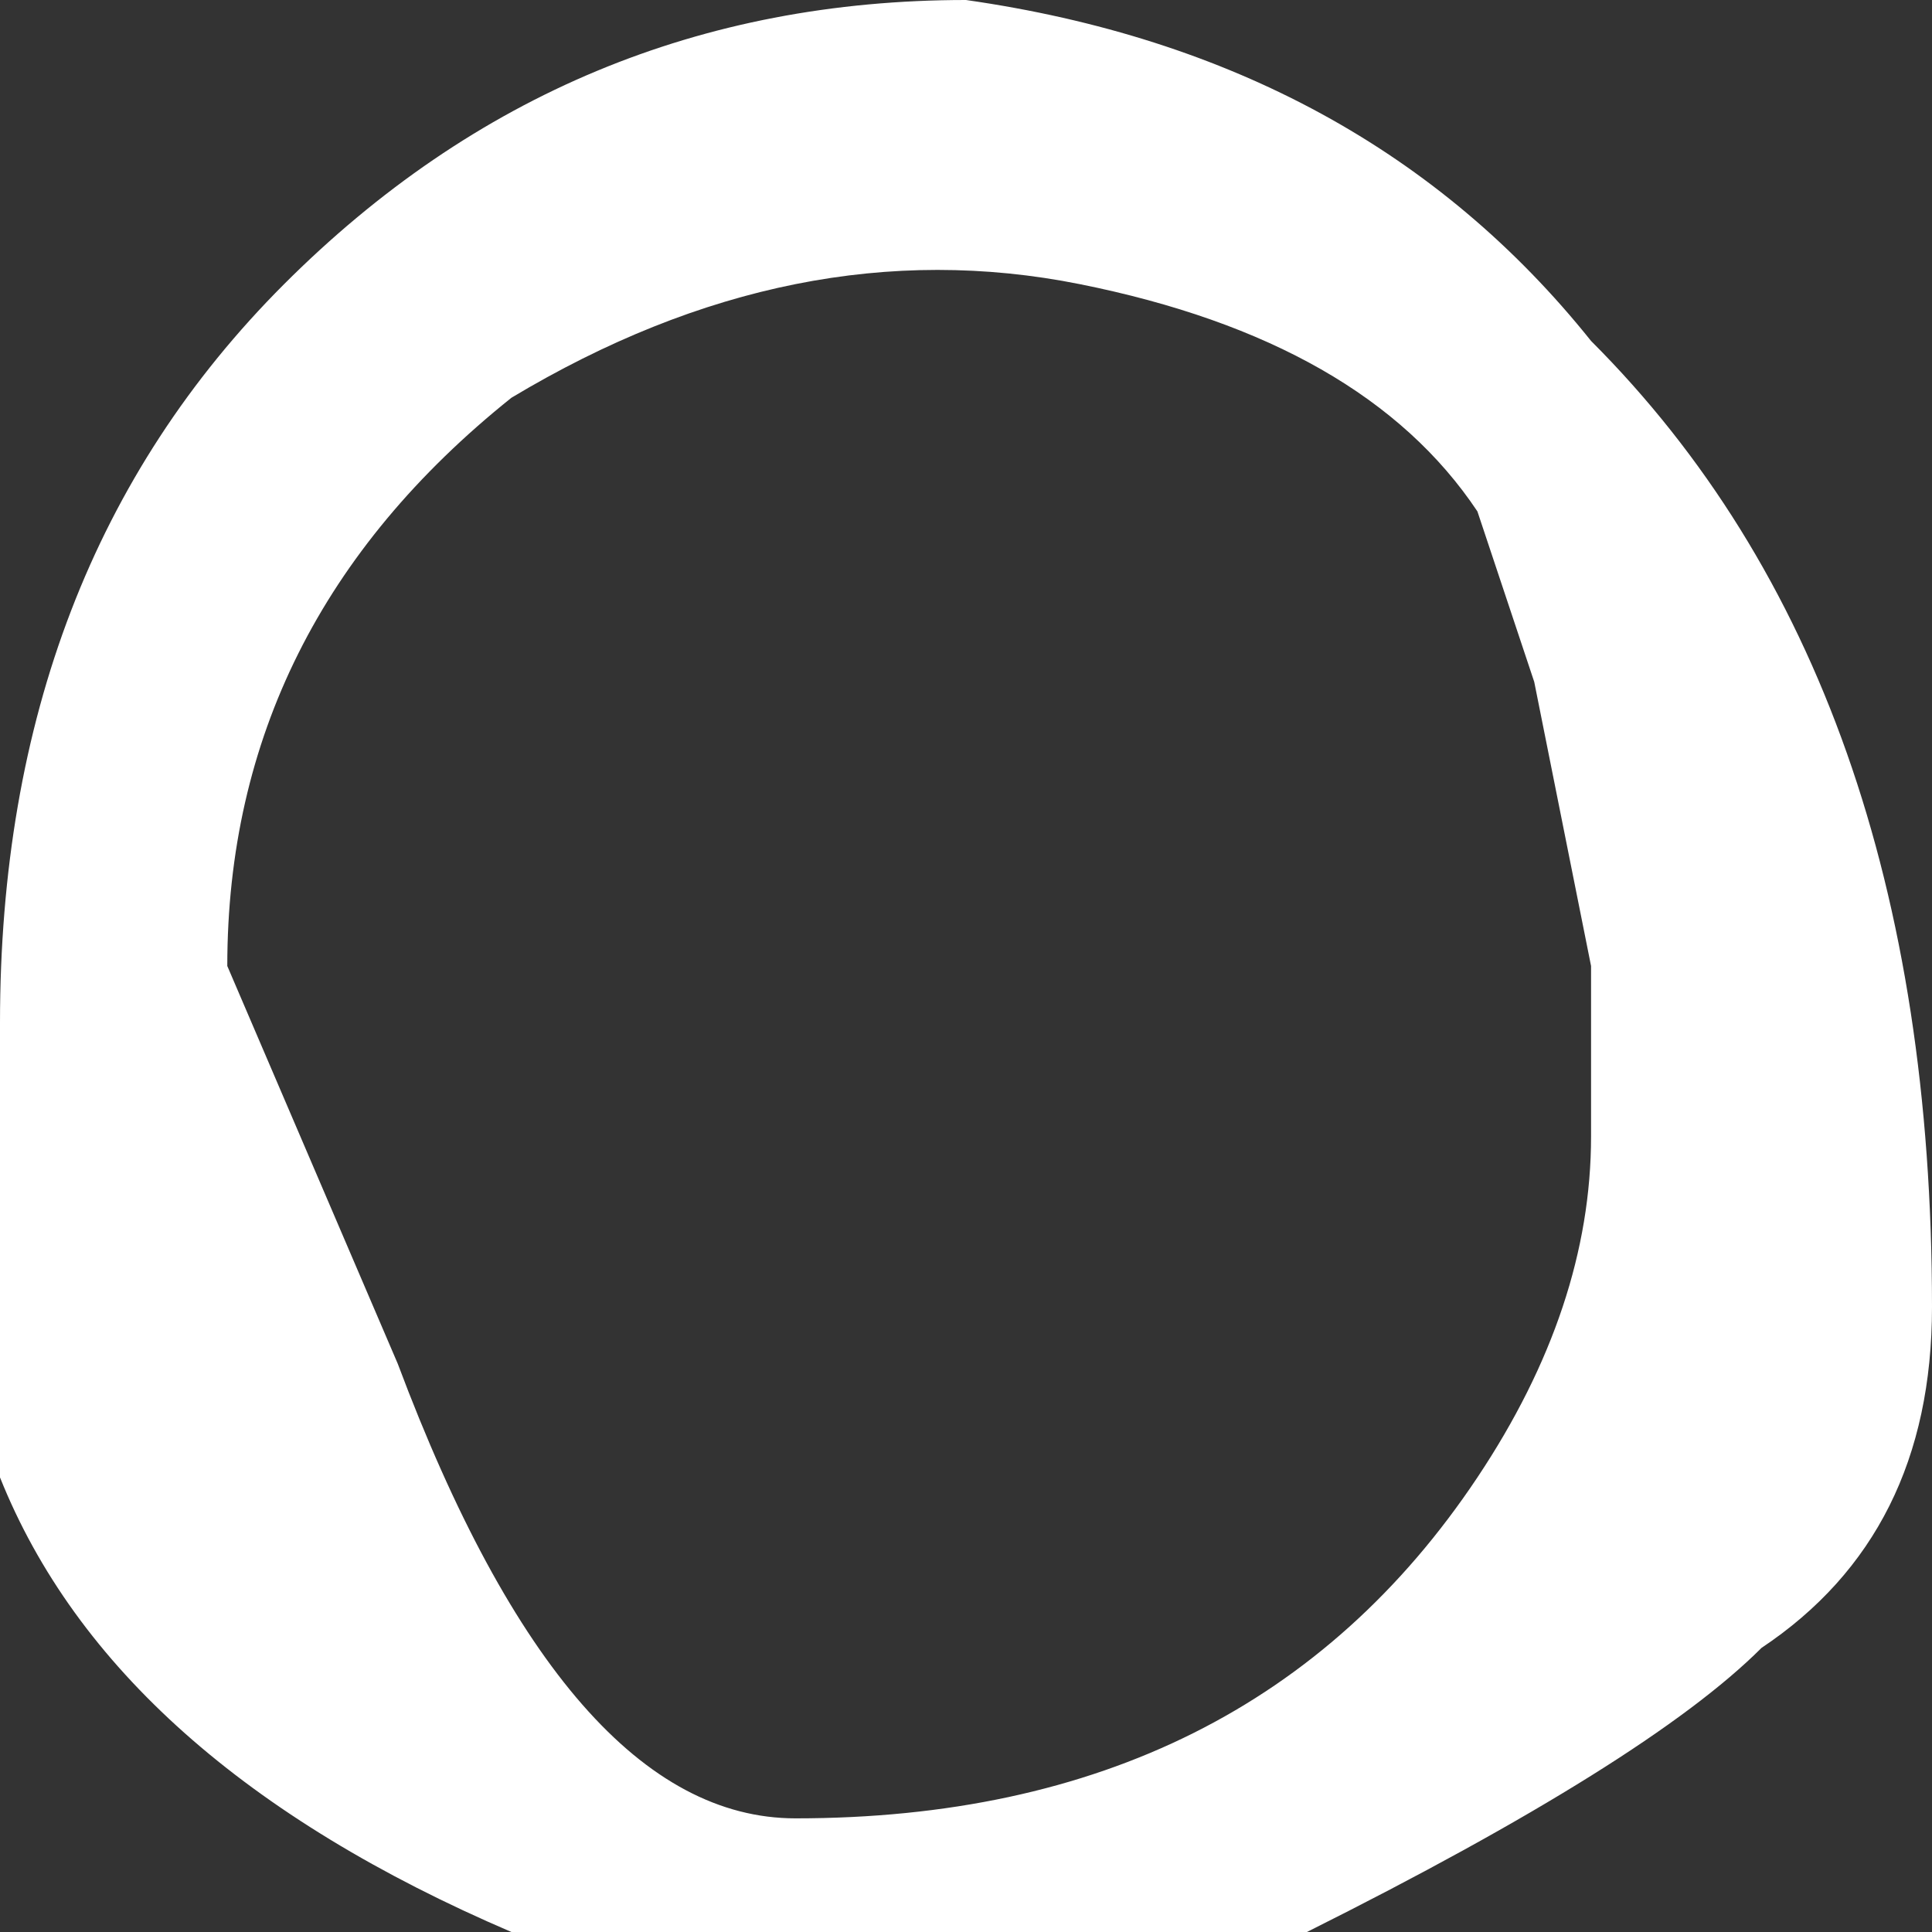 <?xml version="1.0" encoding="UTF-8" standalone="no"?>
<svg xmlns:ffdec="https://www.free-decompiler.com/flash" xmlns:xlink="http://www.w3.org/1999/xlink" ffdec:objectType="shape" height="1.7px" width="1.7px" xmlns="http://www.w3.org/2000/svg">
  <rect width="100%" height="100%" fill="#333333" stroke="none"/>
  <g transform="matrix(1.0, 0.0, 0.0, 1.0, 0.8, 0.75)">
    <path d="M0.55 -0.15 L0.5 -0.3 Q0.4 -0.45 0.15 -0.5 -0.1 -0.55 -0.35 -0.4 -0.6 -0.2 -0.6 0.1 L-0.45 0.45 Q-0.3 0.85 -0.1 0.85 0.3 0.85 0.5 0.55 0.6 0.4 0.6 0.25 L0.6 0.1 0.55 -0.15 M0.6 -0.45 Q0.9 -0.15 0.9 0.4 0.9 0.6 0.75 0.7 0.65 0.8 0.35 0.95 L-0.35 0.95 Q-0.7 0.8 -0.8 0.55 L-0.8 0.15 Q-0.8 -0.25 -0.55 -0.5 -0.3 -0.75 0.05 -0.75 0.4 -0.7 0.6 -0.45" fill="#ffffff" fill-rule="evenodd" stroke="none"/>
  </g>
</svg>
